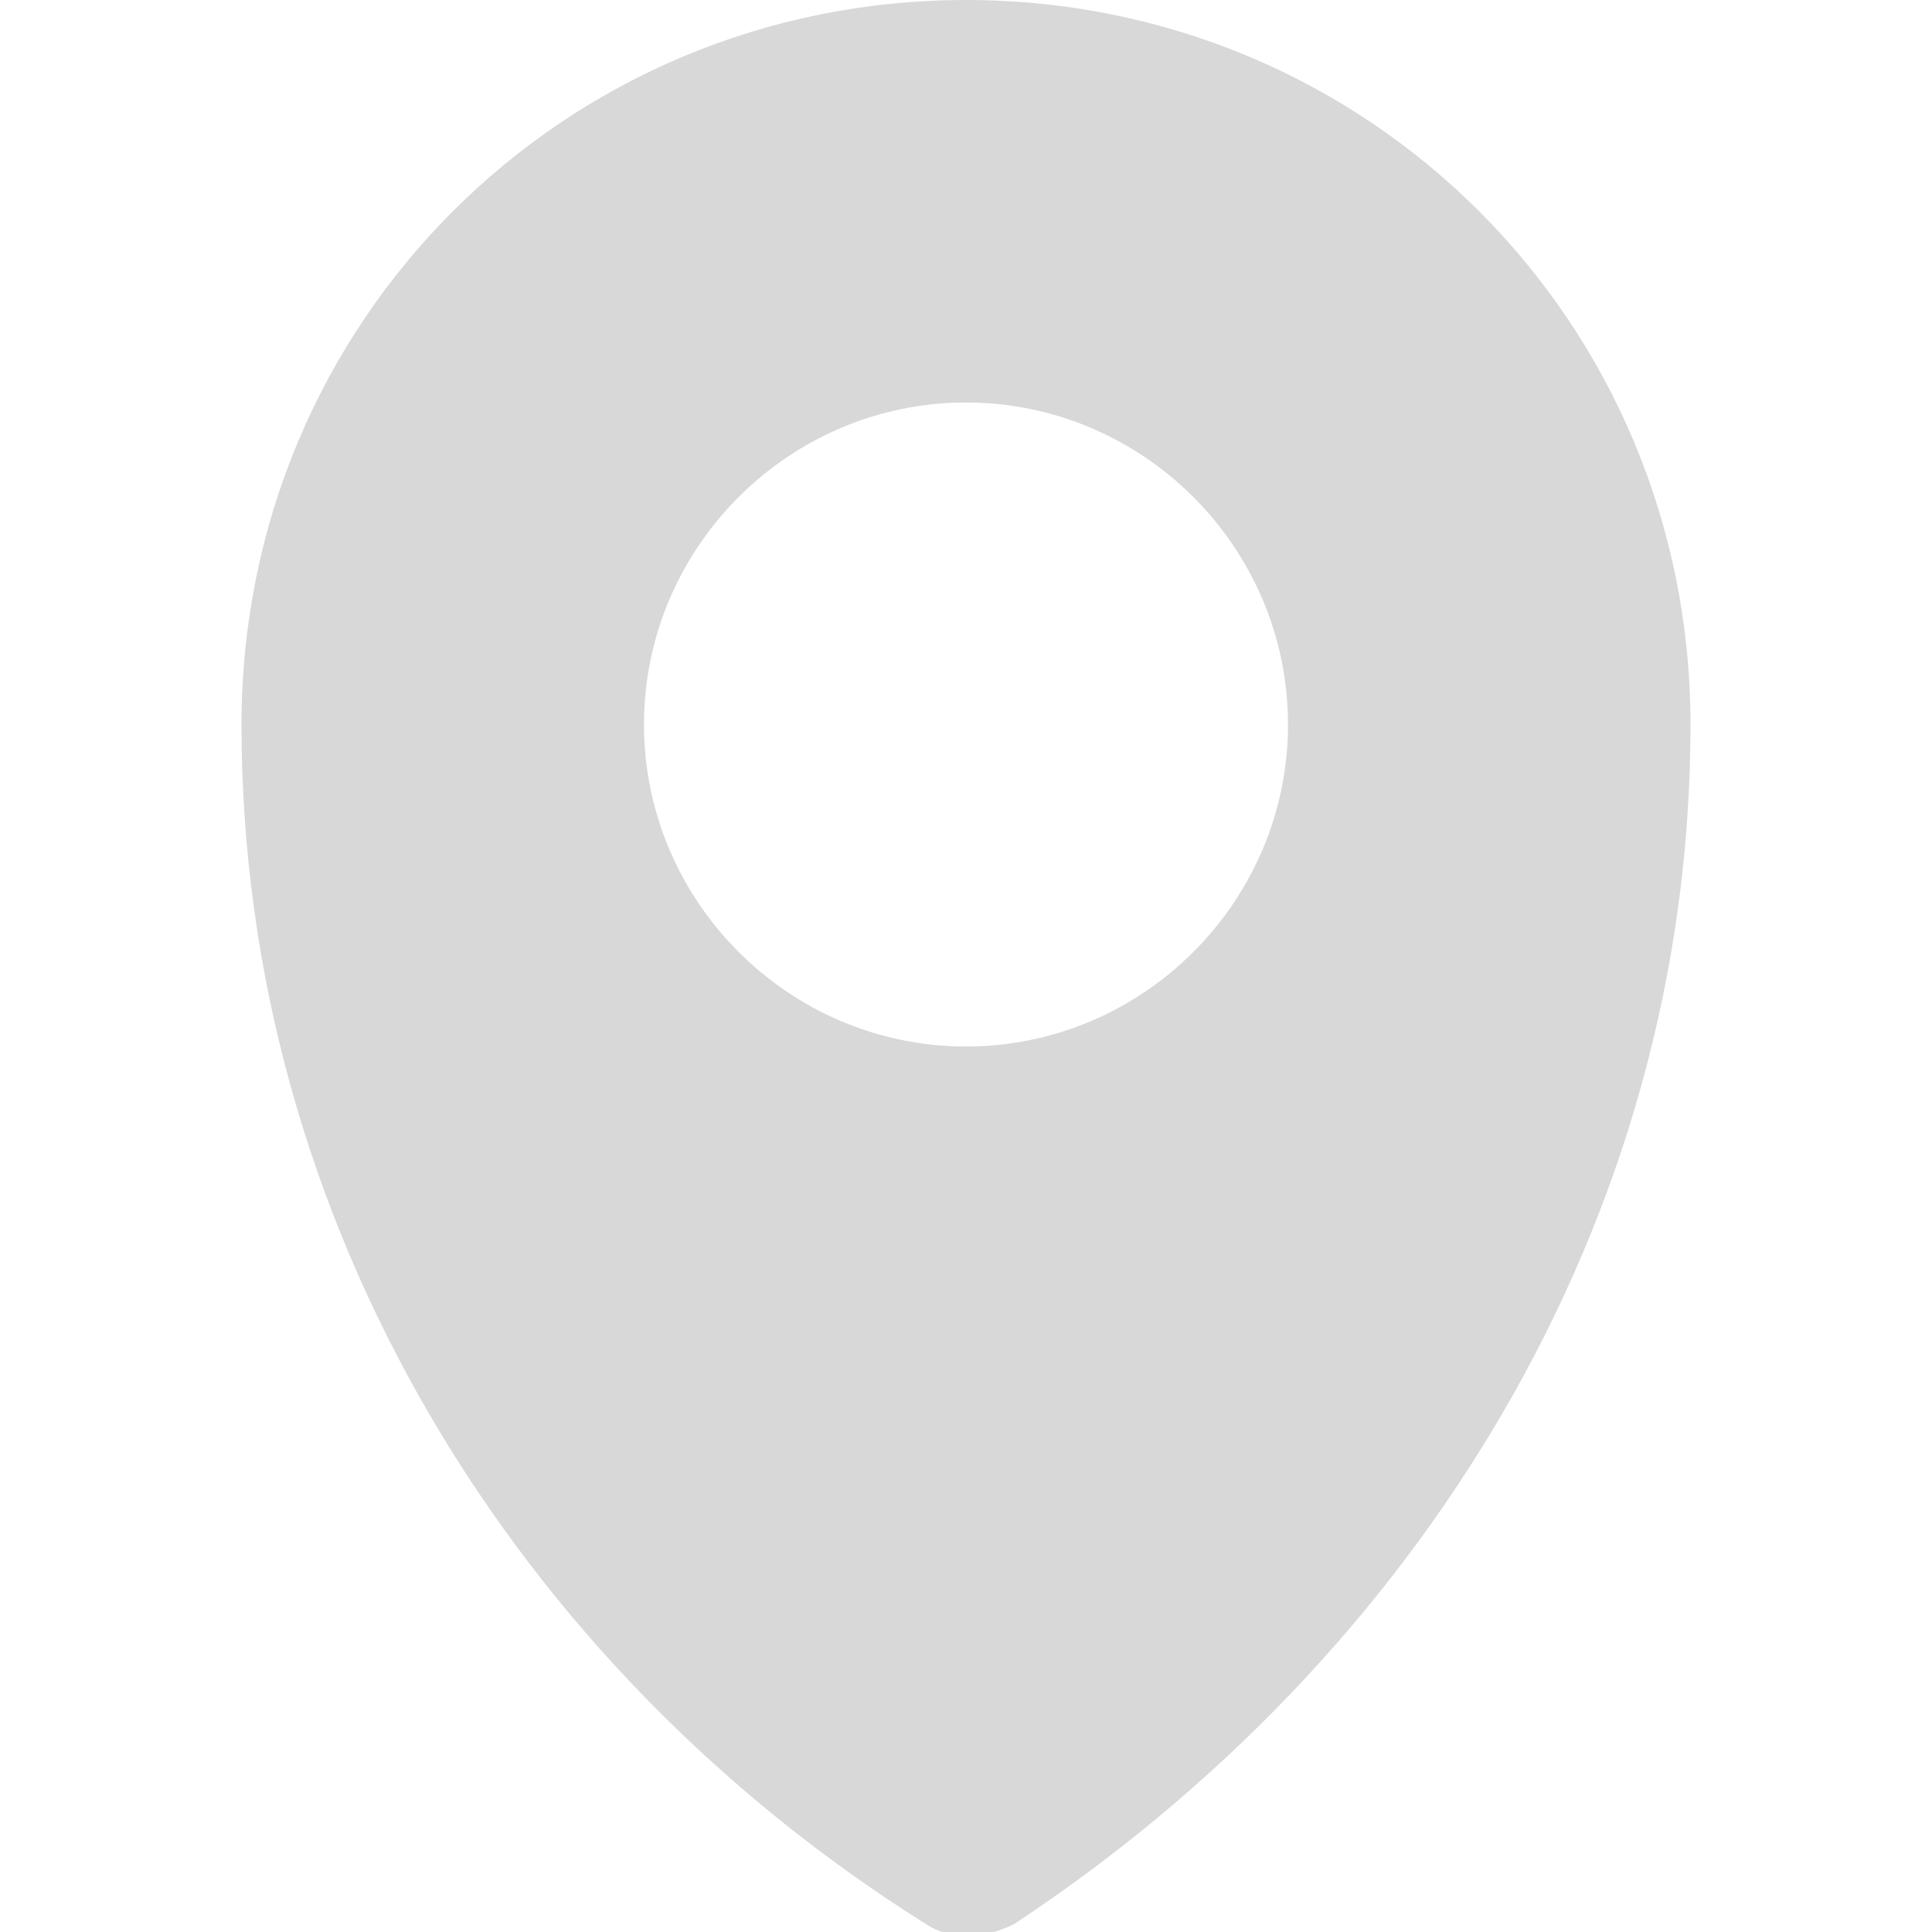 <?xml version="1.0" ?><svg version="1.1" viewBox="0 0 24 24" xml:space="preserve" xmlns="http://www.w3.org/2000/svg" xmlns:xlink="http://www.w3.org/1999/xlink"><g id="info"/><g id="icons"><path d="M12,0C7,0,3,4,3,9c0,6.2,3.4,11.7,8.5,14.9c0.3,0.2,0.7,0.2,1.1,0C17.6,20.6,21,15.2,21,9C21,4,17,0,12,0z M12,13   c-2.2,0-4-1.8-4-4c0-2.2,1.8-4,4-4s4,1.8,4,4C16,11.2,14.2,13,12,13z" id="pin" style="fill:#d8d8d8"/></g></svg>